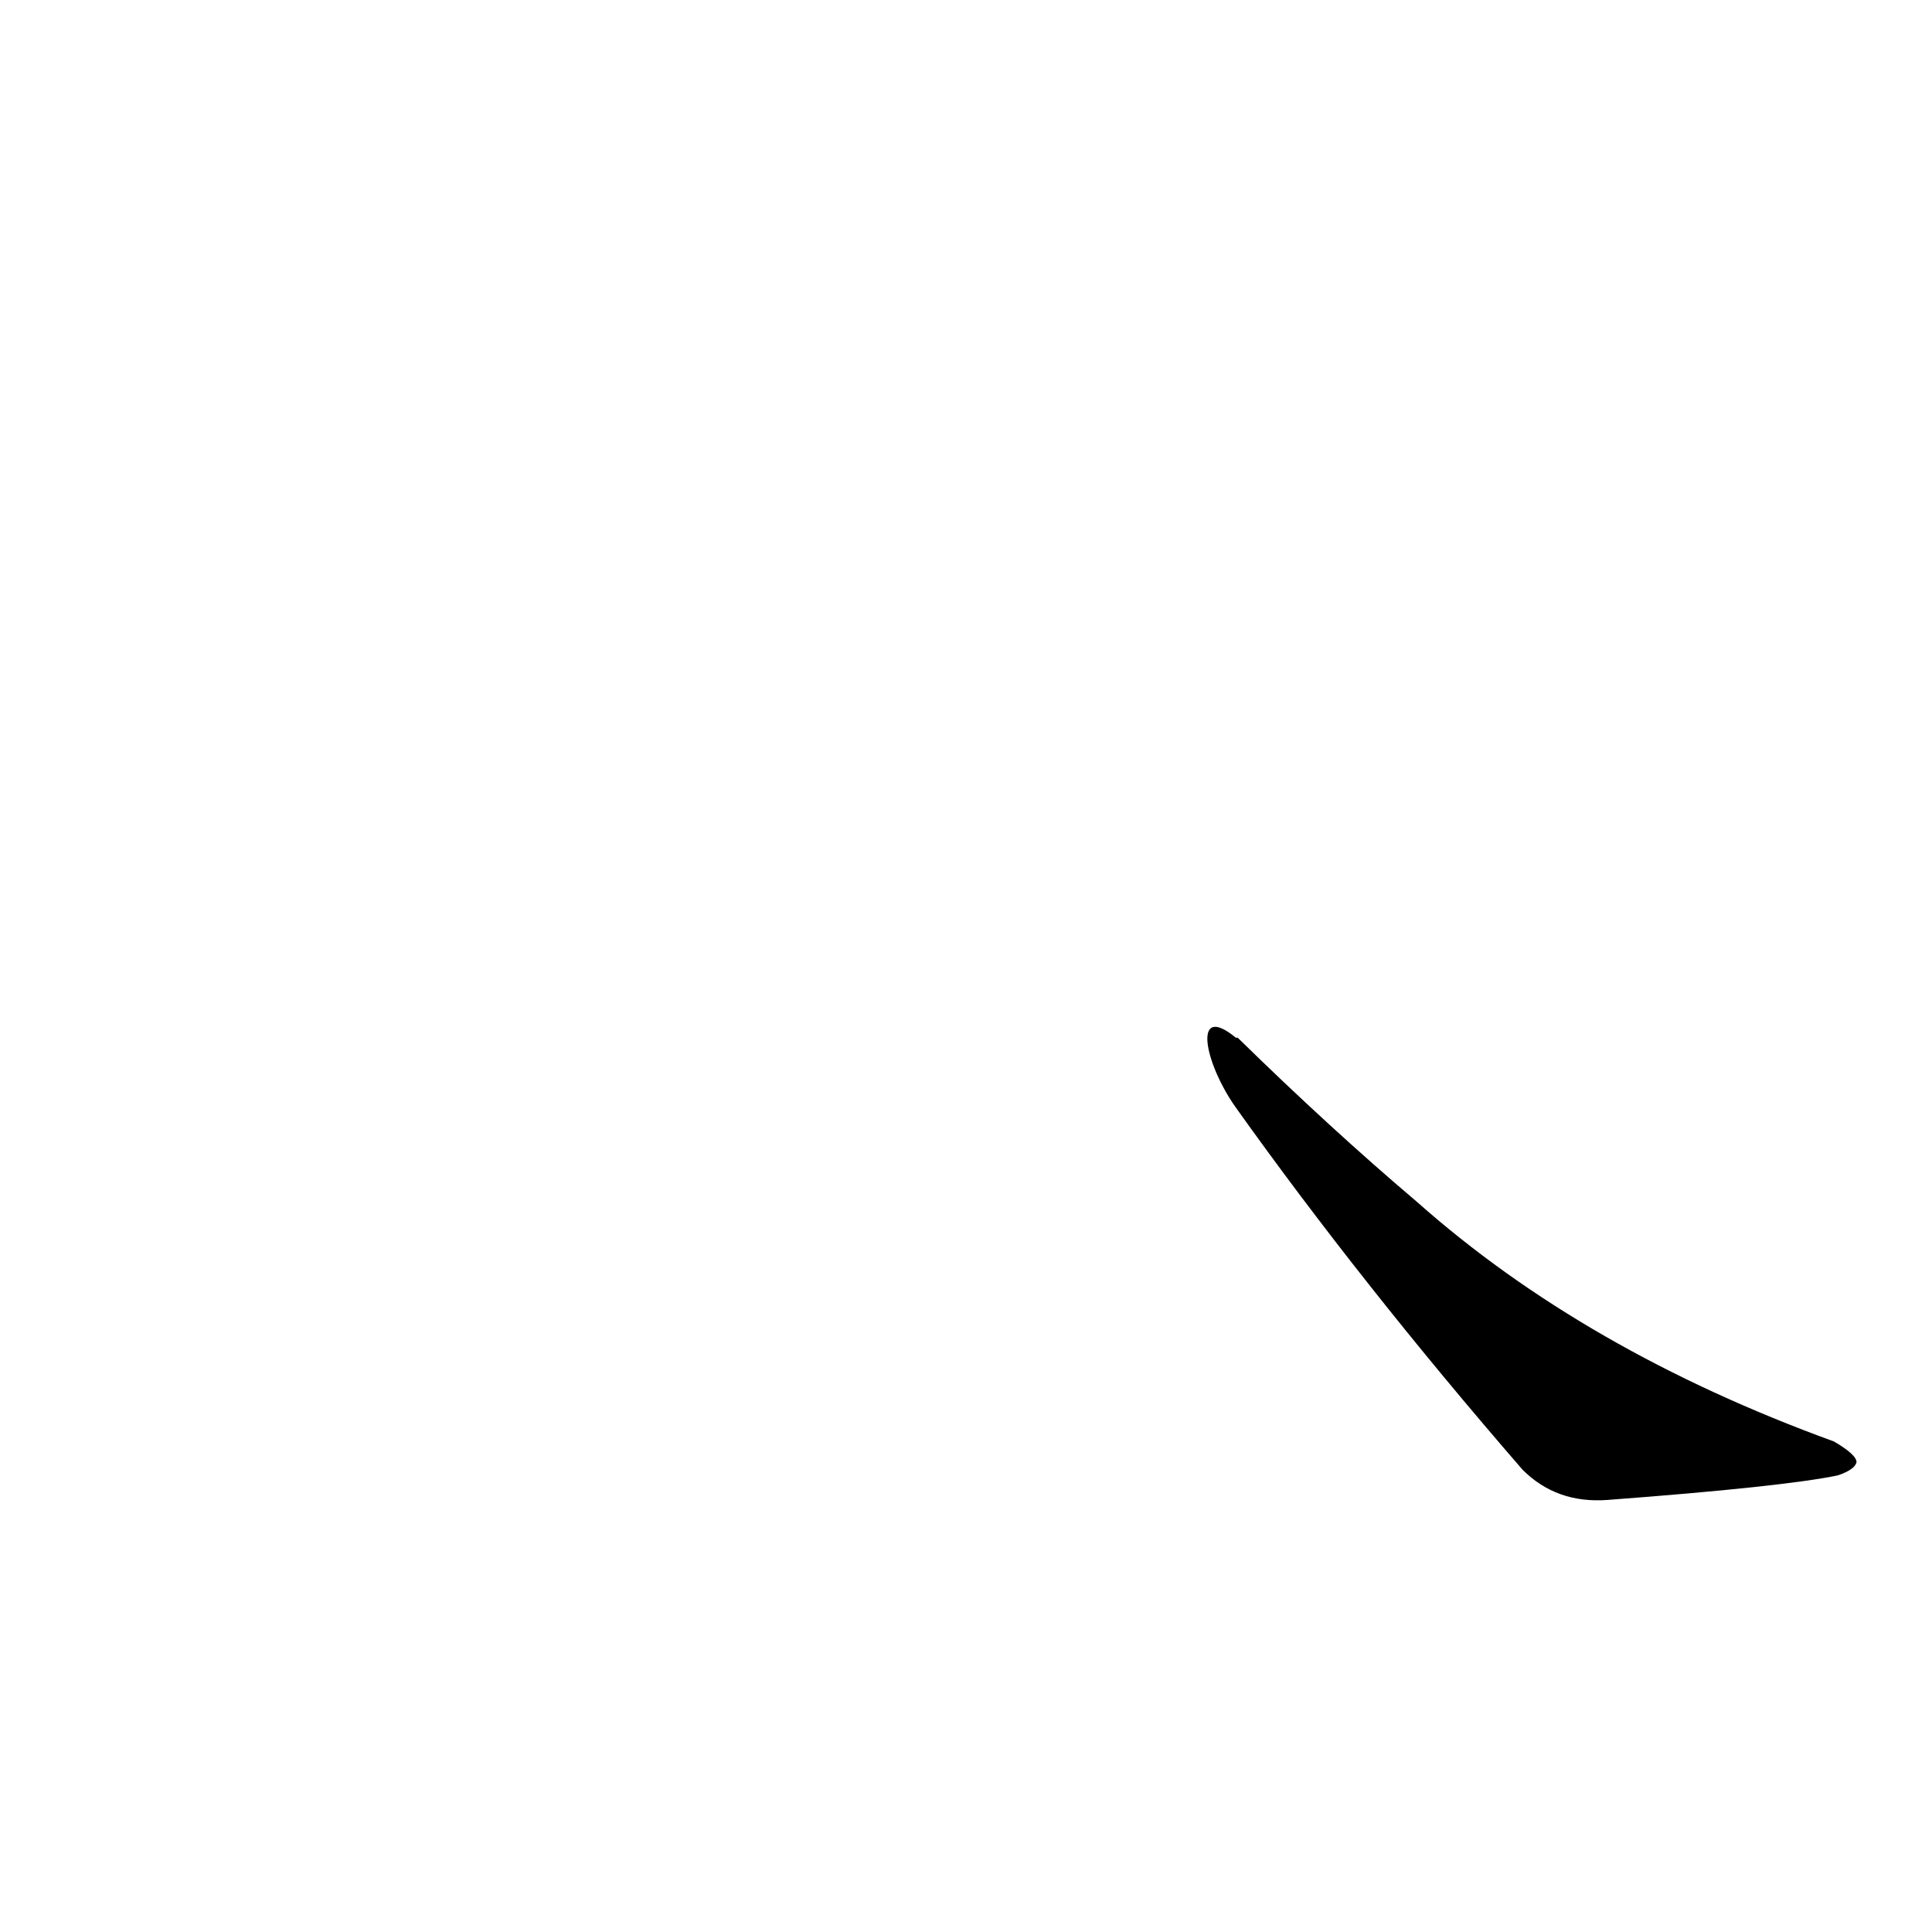<?xml version='1.0' encoding='utf-8'?>
<svg xmlns="http://www.w3.org/2000/svg" version="1.1" viewBox="0 0 1024 1024"><g transform="scale(1, -1) translate(0, -900)"><path d="M 655 313 Q 722 219 807 121 Q 825 103 852 105 Q 945 112 974 118 Q 983 121 984 125 Q 984 129 972 136 Q 840 184 751 263 Q 705 302 656 350 L 655 350 C 632 369 638 337 655 313 Z" fill="black" /></g></svg>